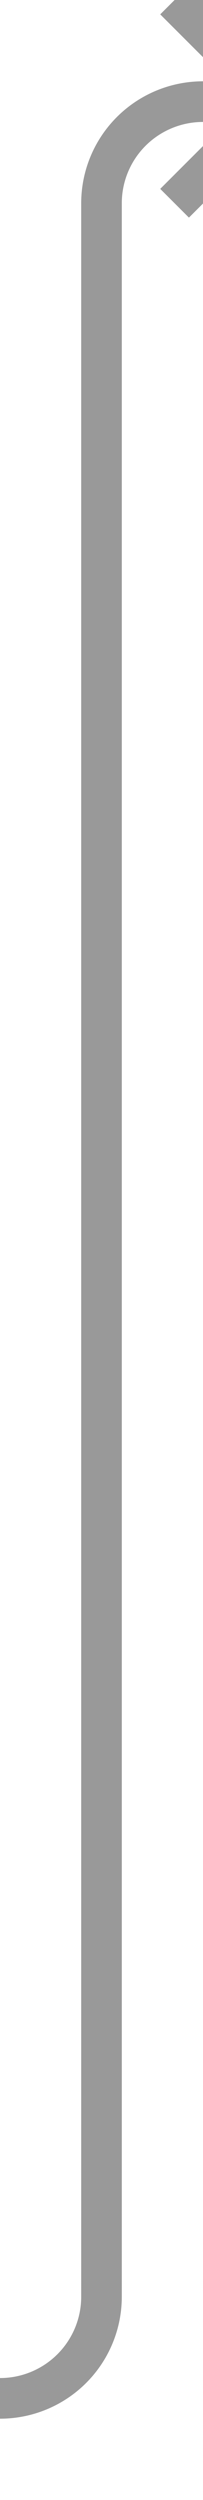 ﻿<?xml version="1.0" encoding="utf-8"?>
<svg version="1.1" xmlns:xlink="http://www.w3.org/1999/xlink" width="10px" height="123px" preserveAspectRatio="xMidYMin meet" viewBox="766 2186  8 123" xmlns="http://www.w3.org/2000/svg">
  <path d="M 738 2304  L 765 2304  A 5 5 0 0 0 770 2299 L 770 2196  A 5 5 0 0 1 775 2191 L 778 2191  " stroke-width="2" stroke="#999999" fill="none" />
  <path d="M 772.893 2186.707  L 777.186 2191  L 772.893 2195.293  L 774.307 2196.707  L 779.307 2191.707  L 780.014 2191  L 779.307 2190.293  L 774.307 2185.293  L 772.893 2186.707  Z " fill-rule="nonzero" fill="#999999" stroke="none" />
</svg>